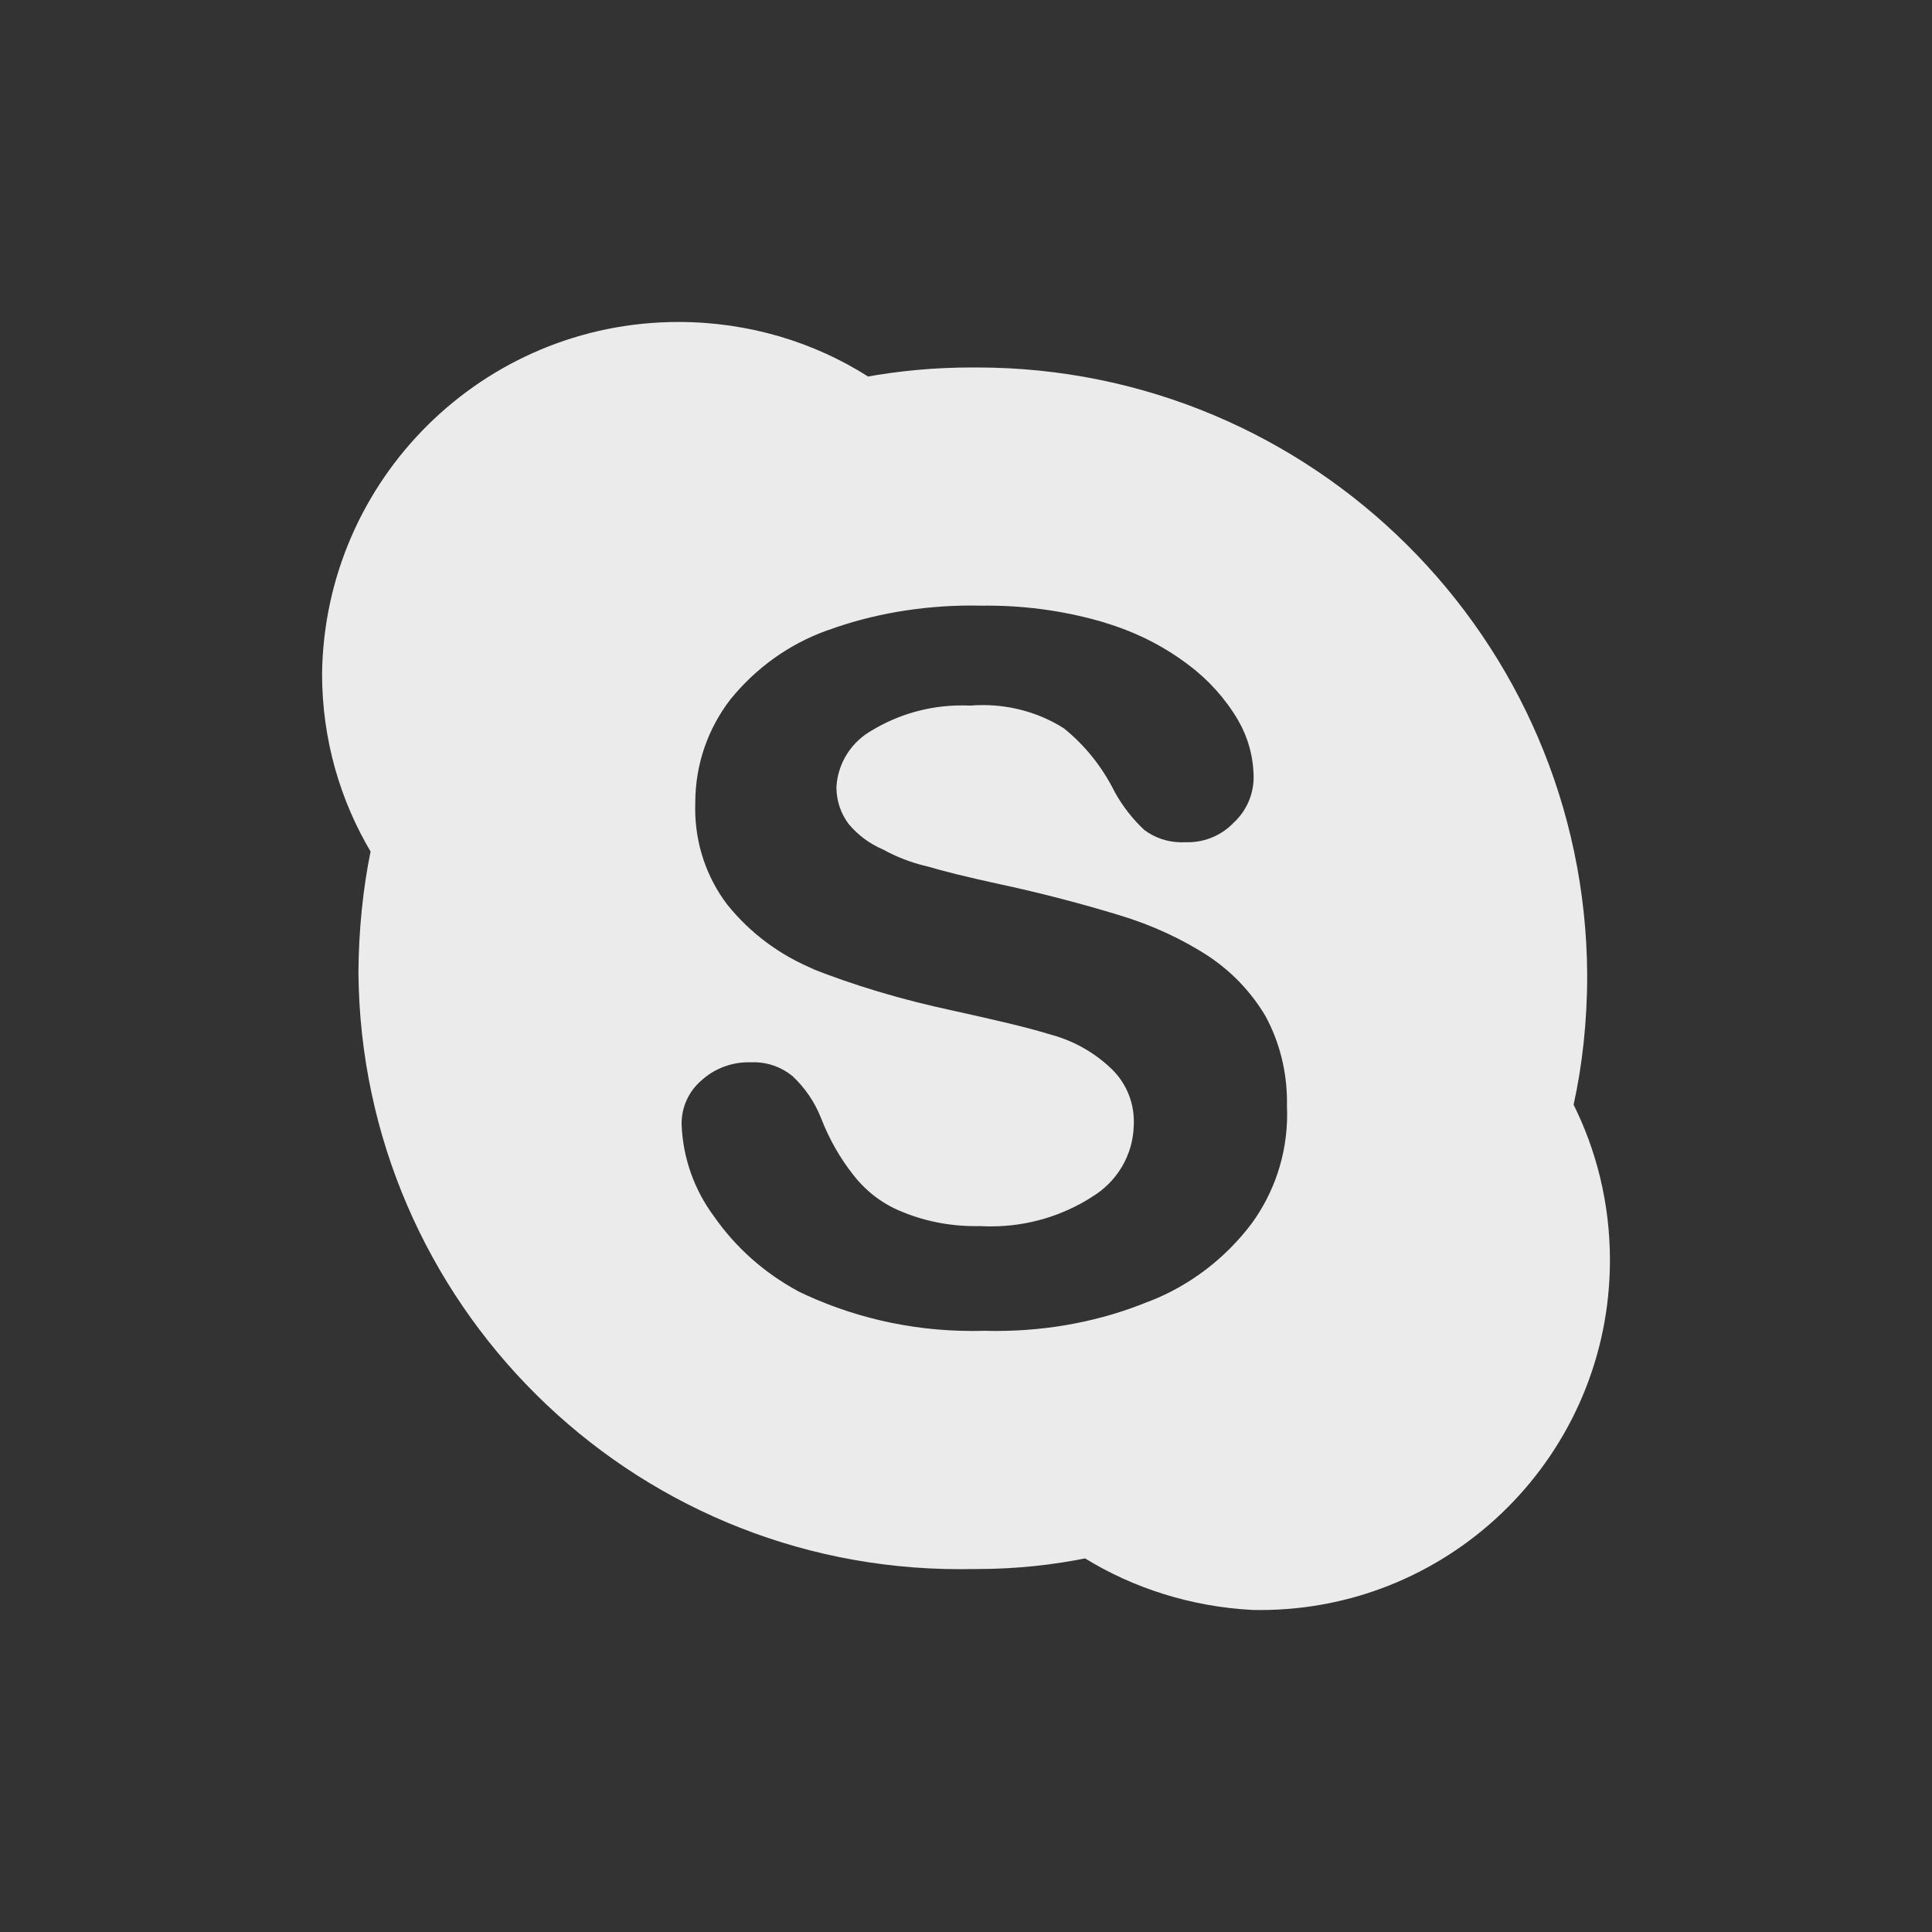 <!-- Generated by IcoMoon.io -->
<svg version="1.1" xmlns="http://www.w3.org/2000/svg" width="40" height="40" viewBox="0 0 40 40">
<rect x="0" y="0" width="40" height="40" fill="#333333" stroke="none"/>
<title>skype</title>
<path fill="#ebebeb" d="M32.579 22.874c0.179-0.803 0.282-1.725 0.282-2.671 0-0.011 0-0.022-0-0.033v0.002c-0.041-6.947-5.682-12.564-12.635-12.564-0.030 0-0.060 0-0.090 0l0.005-0c-0.009-0-0.020-0-0.031-0-0.755 0-1.493 0.069-2.21 0.2l0.075-0.011c-1.114-0.71-2.471-1.131-3.927-1.131-4.044 0-7.328 3.252-7.38 7.283l-0 0.005c0.001 1.355 0.374 2.623 1.023 3.707l-0.018-0.033c-0.155 0.753-0.247 1.621-0.252 2.509v0.004c0.059 6.832 5.611 12.347 12.451 12.347 0.095 0 0.189-0.001 0.283-0.003l-0.014 0c0.025 0 0.055 0 0.085 0 0.792 0 1.565-0.081 2.312-0.234l-0.074 0.013c0.996 0.613 2.19 1.002 3.469 1.068l0.018 0.001c0.041 0.001 0.089 0.001 0.137 0.001 4.001 0 7.244-3.243 7.244-7.244 0-1.172-0.278-2.279-0.772-3.258l0.019 0.041zM25.92 25.324c-0.549 0.73-1.283 1.292-2.133 1.622l-0.033 0.011c-0.926 0.379-2 0.599-3.126 0.599-0.082 0-0.164-0.001-0.246-0.004l0.012 0c-0.080 0.003-0.174 0.004-0.269 0.004-1.307 0-2.544-0.303-3.644-0.842l0.049 0.022c-0.714-0.385-1.304-0.915-1.749-1.554l-0.011-0.016c-0.386-0.523-0.629-1.173-0.658-1.877l-0-0.007c-0-0.006-0-0.014-0-0.021 0-0.355 0.158-0.674 0.407-0.889l0.001-0.001c0.257-0.234 0.601-0.378 0.977-0.378 0.020 0 0.041 0 0.061 0.001l-0.003-0c0.016-0.001 0.034-0.001 0.052-0.001 0.304 0 0.582 0.107 0.8 0.286l-0.002-0.002c0.256 0.239 0.459 0.533 0.59 0.862l0.006 0.016c0.174 0.445 0.396 0.829 0.668 1.173l-0.007-0.010c0.251 0.328 0.579 0.585 0.957 0.747l0.016 0.006c0.461 0.199 0.997 0.315 1.561 0.315 0.037 0 0.073-0.001 0.11-0.001l-0.005 0c0.064 0.004 0.138 0.006 0.213 0.006 0.772 0 1.491-0.224 2.096-0.611l-0.016 0.009c0.523-0.31 0.87-0.867 0.88-1.507l0-0.001c0.001-0.019 0.001-0.041 0.001-0.063 0-0.432-0.181-0.822-0.472-1.098l-0.001-0.001c-0.335-0.318-0.747-0.557-1.205-0.687l-0.021-0.005c-0.502-0.157-1.194-0.314-2.041-0.502-1.108-0.237-2.064-0.529-2.984-0.892l0.126 0.044c-0.733-0.298-1.346-0.76-1.815-1.342l-0.007-0.009c-0.414-0.545-0.662-1.235-0.662-1.983 0-0.043 0.001-0.085 0.002-0.127l-0 0.006c0-0.001 0-0.003 0-0.004 0-0.806 0.272-1.548 0.729-2.14l-0.006 0.008c0.526-0.652 1.217-1.151 2.010-1.435l0.032-0.010c0.878-0.32 1.892-0.504 2.949-0.504 0.079 0 0.157 0.001 0.236 0.003l-0.012-0c0.032-0 0.071-0.001 0.109-0.001 0.857 0 1.684 0.126 2.464 0.361l-0.060-0.016c0.672 0.198 1.258 0.499 1.771 0.889l-0.013-0.010c0.419 0.315 0.766 0.701 1.027 1.144l0.010 0.018c0.193 0.334 0.309 0.734 0.314 1.16v0.001c0 0.001 0 0.002 0 0.004 0 0.37-0.157 0.704-0.408 0.938l-0.001 0.001c-0.241 0.253-0.58 0.409-0.956 0.409-0.017 0-0.034-0-0.051-0.001l0.002 0c-0.023 0.001-0.050 0.002-0.077 0.002-0.29 0-0.558-0.095-0.774-0.256l0.003 0.002c-0.248-0.232-0.457-0.501-0.62-0.799l-0.008-0.017c-0.259-0.511-0.608-0.94-1.030-1.283l-0.007-0.006c-0.477-0.303-1.058-0.482-1.68-0.482-0.094 0-0.187 0.004-0.279 0.012l0.012-0.001c-0.050-0.003-0.109-0.004-0.168-0.004-0.68 0-1.317 0.189-1.859 0.516l0.016-0.009c-0.433 0.236-0.727 0.678-0.753 1.19l-0 0.003c0.002 0.284 0.096 0.545 0.254 0.756l-0.002-0.003c0.192 0.23 0.435 0.411 0.71 0.529l0.012 0.005c0.262 0.146 0.566 0.265 0.886 0.341l0.024 0.005c0.314 0.095 0.817 0.22 1.538 0.377 0.88 0.189 1.697 0.409 2.42 0.628 0.705 0.212 1.32 0.501 1.881 0.865l-0.028-0.017c0.49 0.325 0.891 0.746 1.184 1.239l0.010 0.018c0.277 0.512 0.44 1.121 0.44 1.768 0 0.030-0 0.060-0.001 0.090l0-0.004c0.002 0.050 0.004 0.108 0.004 0.166 0 0.846-0.272 1.627-0.734 2.263l0.008-0.011z"></path>
</svg>
